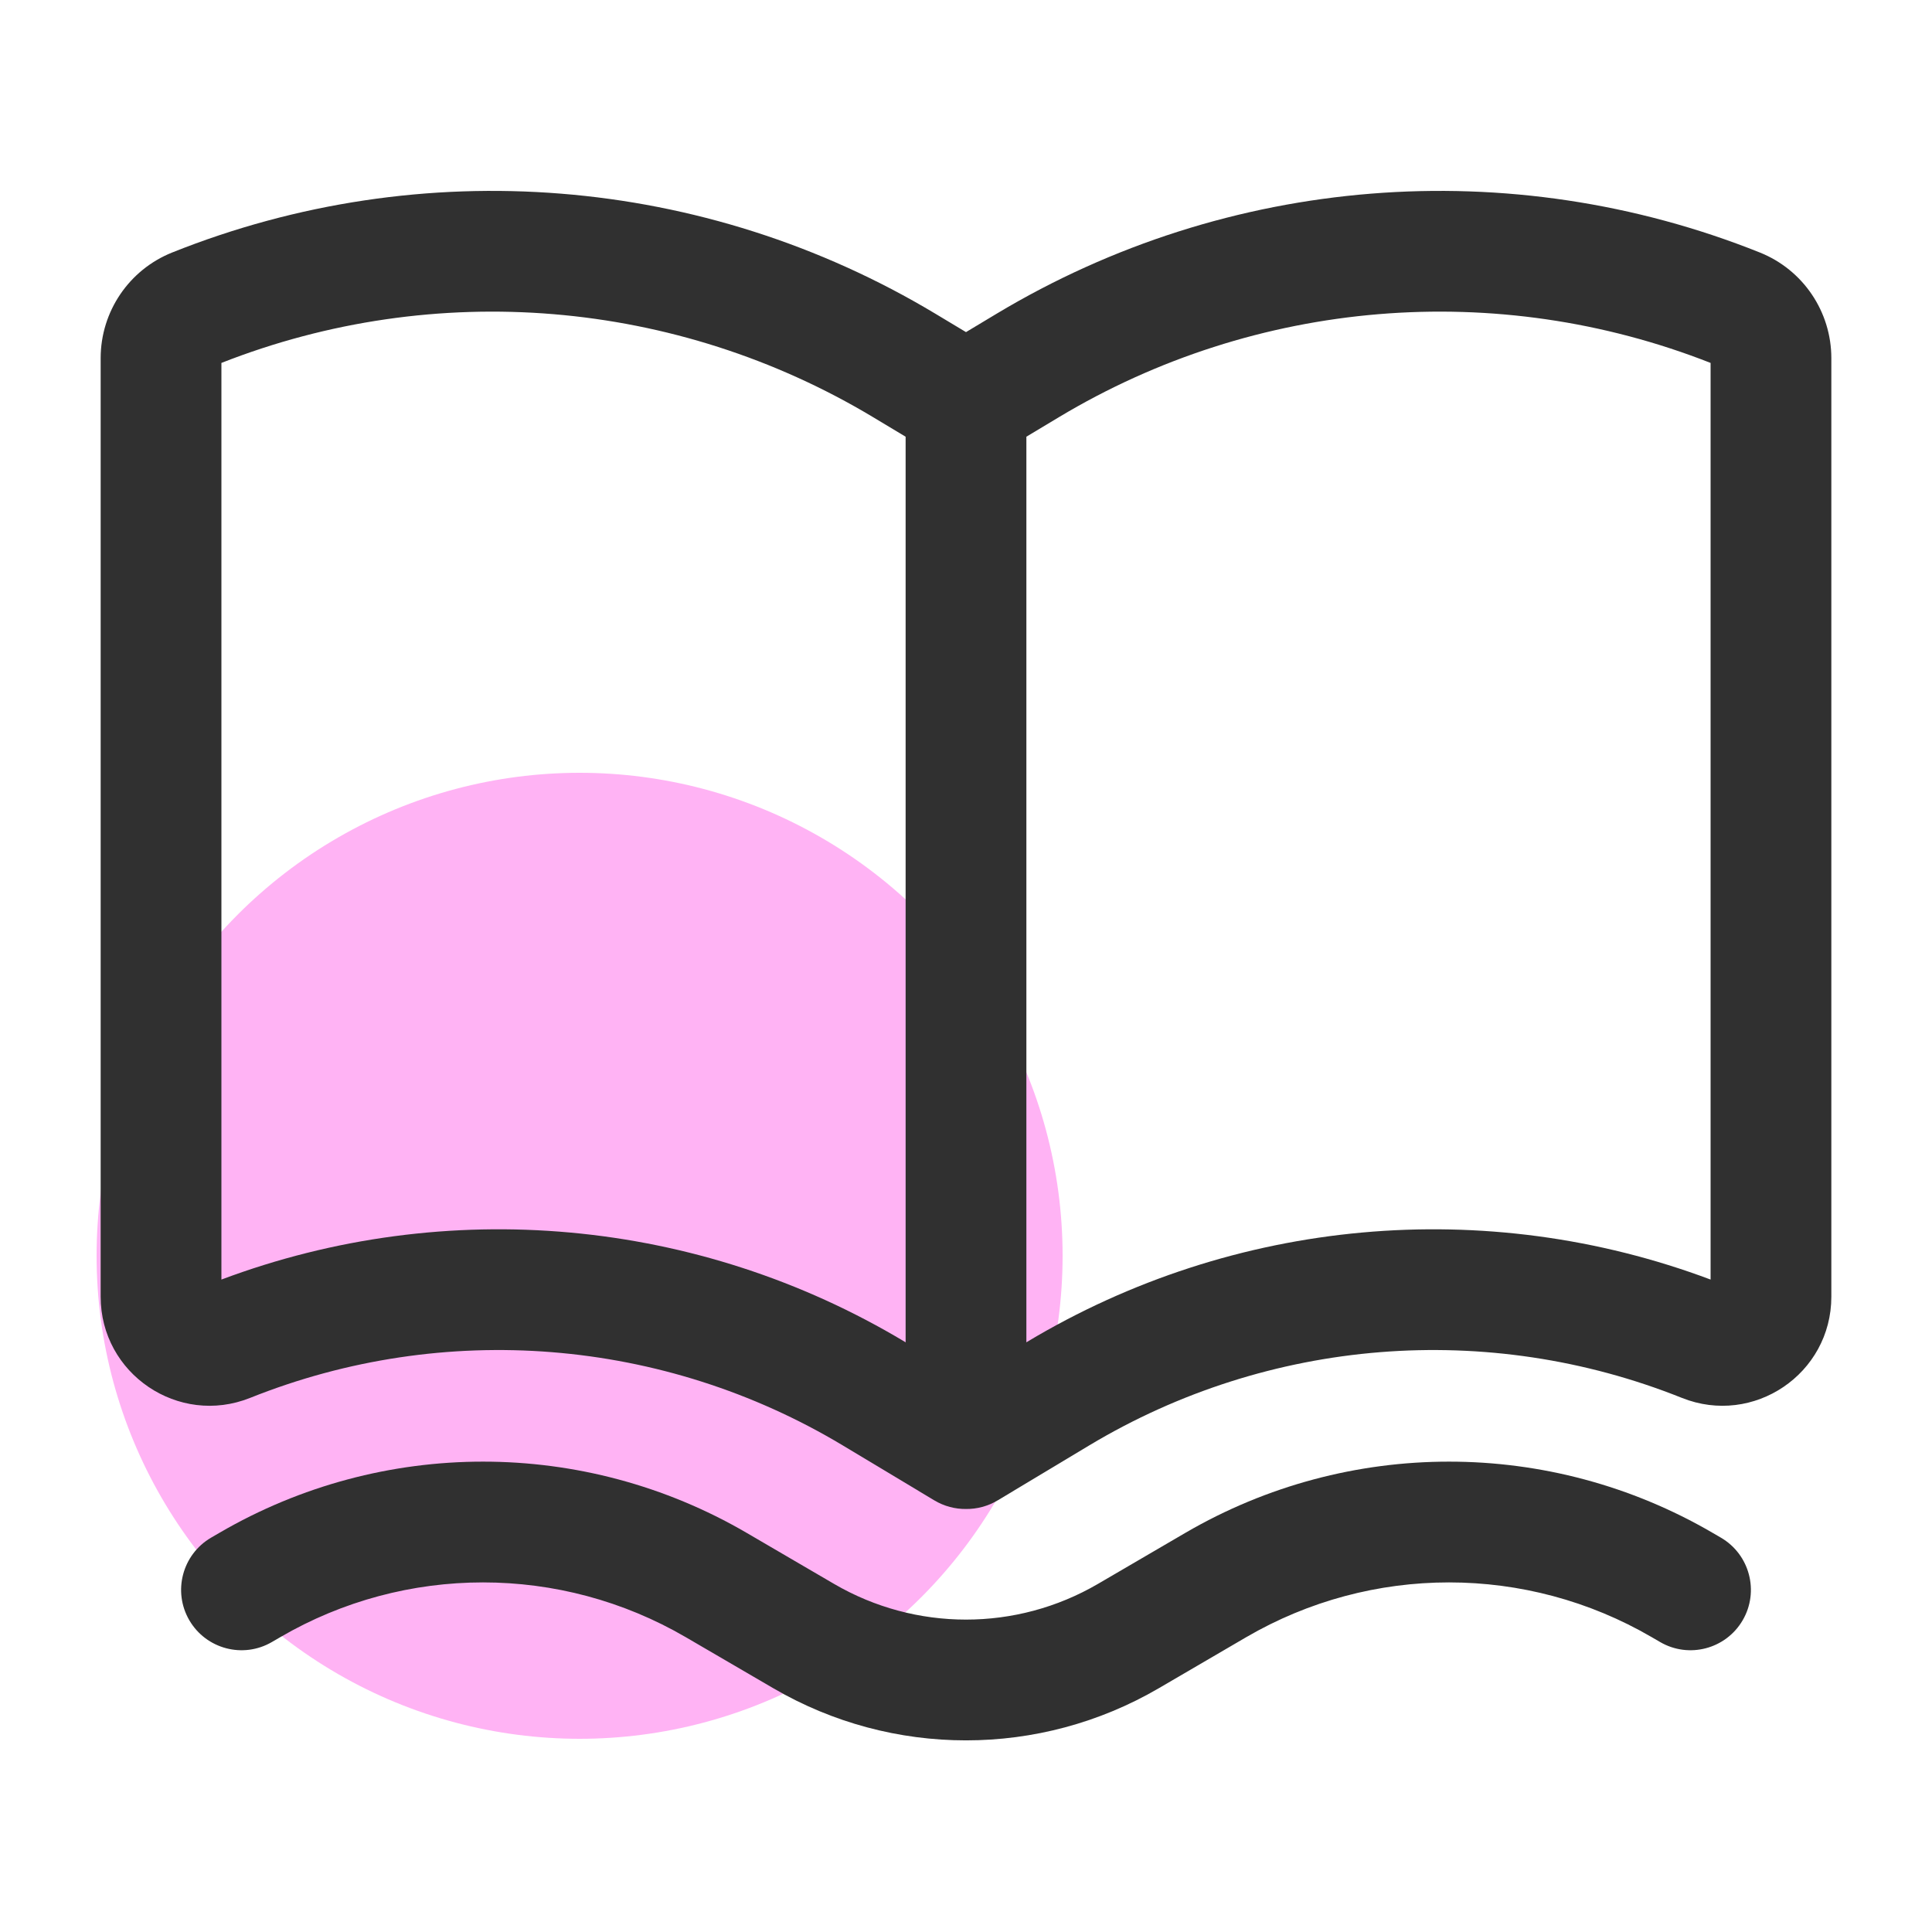 <svg width="20" height="20" viewBox="0 0 20 20" fill="none" xmlns="http://www.w3.org/2000/svg">
<circle cx="6" cy="13" r="5" fill="#FF00DB" fill-opacity="0.3"/>
<path fill-rule="evenodd" clip-rule="evenodd" d="M9.669 15.53C9.775 15.594 9.889 15.622 10 15.621C10.111 15.622 10.225 15.594 10.331 15.53L11.277 14.962C13.133 13.849 15.402 13.667 17.411 14.471C18.152 14.767 18.958 14.222 18.958 13.423V3.708C18.958 3.226 18.665 2.793 18.218 2.614C15.63 1.579 12.708 1.813 10.318 3.247L10 3.438L9.682 3.247C7.292 1.813 4.37 1.579 1.782 2.614C1.335 2.793 1.042 3.226 1.042 3.708V13.423C1.042 14.222 1.848 14.767 2.589 14.471C4.598 13.667 6.867 13.849 8.723 14.962L9.669 15.53ZM2.292 3.757V13.246C4.622 12.372 7.227 12.607 9.366 13.89L9.375 13.896V4.521L9.039 4.319C6.998 3.094 4.505 2.887 2.292 3.757ZM10.634 13.89L10.625 13.896V4.521L10.961 4.319C13.002 3.094 15.495 2.887 17.708 3.757V13.246C15.379 12.372 12.774 12.607 10.634 13.89Z" fill="#303030"/>
<path d="M7.729 15.868C6.043 14.885 3.957 14.885 2.271 15.868L2.185 15.918C1.887 16.092 1.786 16.475 1.96 16.773C2.134 17.071 2.517 17.172 2.815 16.998L2.901 16.948C4.198 16.192 5.802 16.192 7.099 16.948L8.006 17.477C9.238 18.196 10.762 18.196 11.995 17.477L12.901 16.948C14.198 16.192 15.802 16.192 17.099 16.948L17.185 16.998C17.483 17.172 17.866 17.071 18.04 16.773C18.214 16.475 18.113 16.092 17.815 15.918L17.729 15.868C16.043 14.885 13.957 14.885 12.271 15.868L11.365 16.397C10.521 16.889 9.479 16.889 8.635 16.397L7.729 15.868Z" fill="#303030"/>
</svg>
